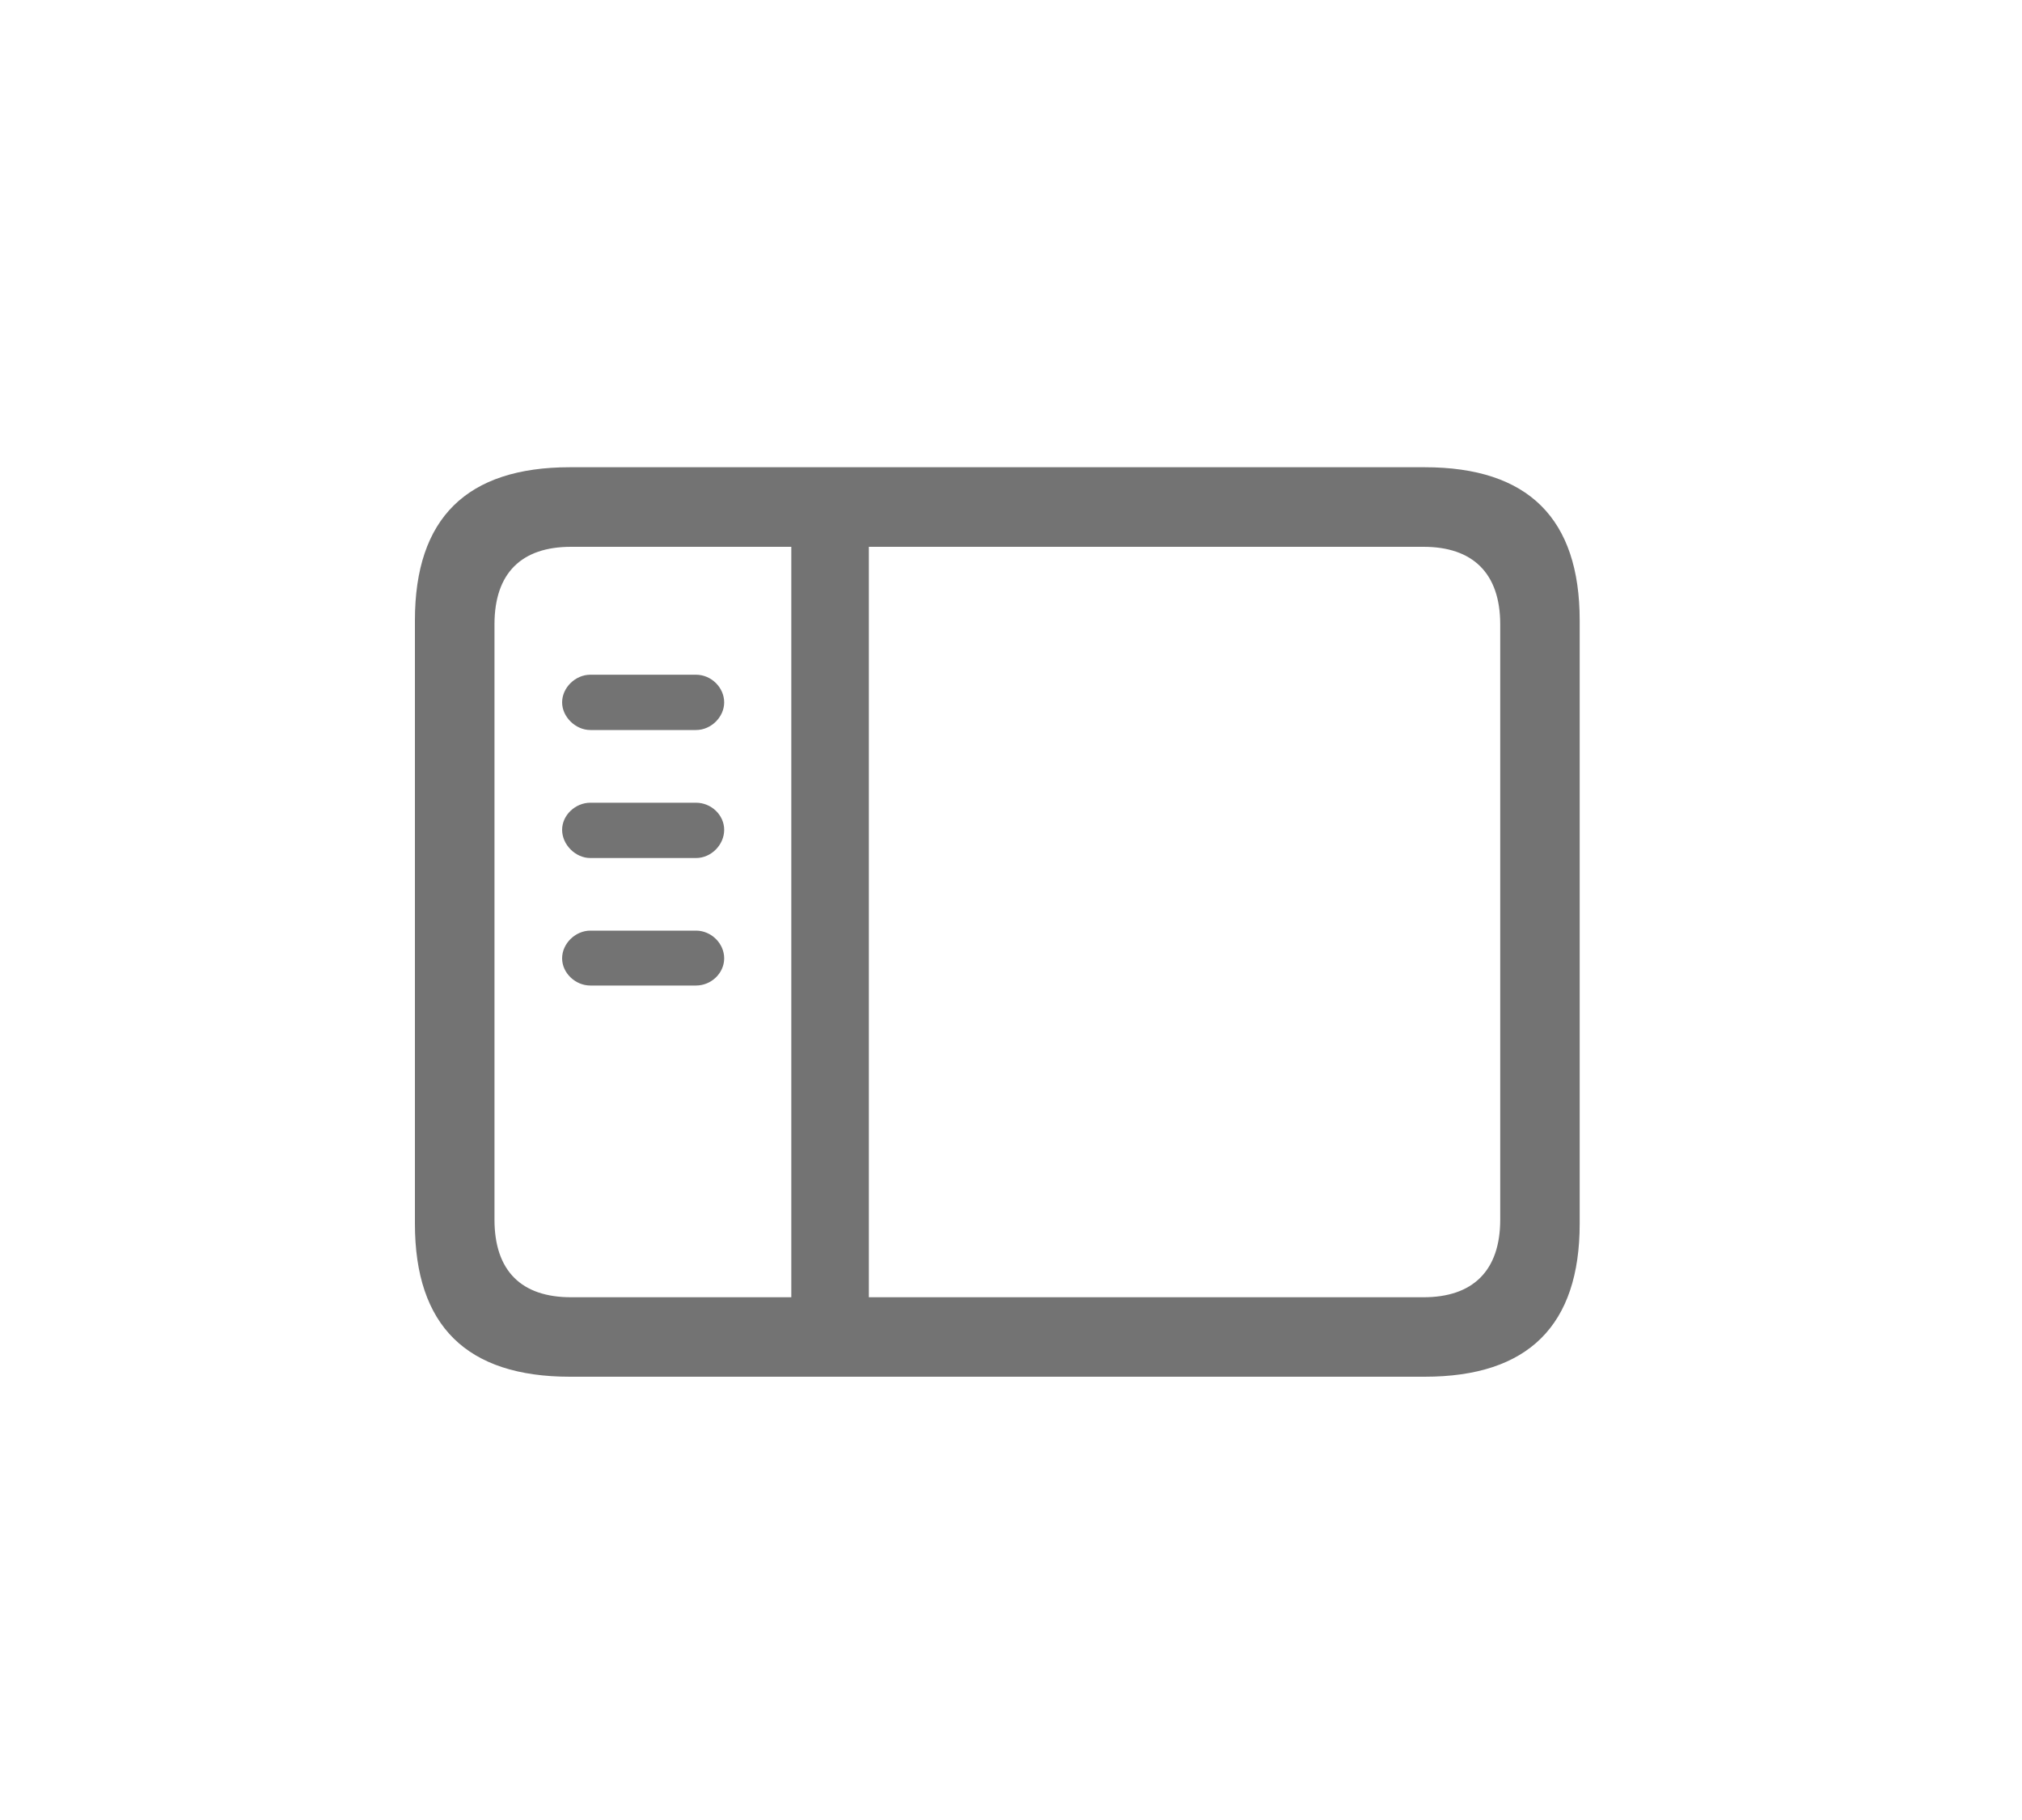 <svg width="20" height="18" viewBox="0 0 20 18" fill="none" xmlns="http://www.w3.org/2000/svg">
<path d="M5.638 13.616H14.091C15.117 13.616 15.625 13.108 15.625 12.102V6.136C15.625 5.129 15.117 4.621 14.091 4.621H5.638C4.617 4.621 4.104 5.124 4.104 6.136V12.102C4.104 13.113 4.617 13.616 5.638 13.616ZM5.648 12.83C5.159 12.83 4.891 12.571 4.891 12.062V6.175C4.891 5.667 5.159 5.408 5.648 5.408H7.827V12.83H5.648ZM14.081 5.408C14.565 5.408 14.839 5.667 14.839 6.175V12.062C14.839 12.571 14.565 12.83 14.081 12.83H8.594V5.408H14.081ZM6.884 7.22C7.036 7.22 7.163 7.089 7.163 6.947C7.163 6.8 7.036 6.673 6.884 6.673H5.839C5.692 6.673 5.56 6.8 5.56 6.947C5.56 7.089 5.692 7.22 5.839 7.22H6.884ZM6.884 8.486C7.036 8.486 7.163 8.354 7.163 8.207C7.163 8.061 7.036 7.939 6.884 7.939H5.839C5.692 7.939 5.56 8.061 5.56 8.207C5.56 8.354 5.692 8.486 5.839 8.486H6.884ZM6.884 9.747C7.036 9.747 7.163 9.624 7.163 9.478C7.163 9.331 7.036 9.204 6.884 9.204H5.839C5.692 9.204 5.56 9.331 5.56 9.478C5.56 9.624 5.692 9.747 5.839 9.747H6.884Z" fill="#737373"/>
</svg>
